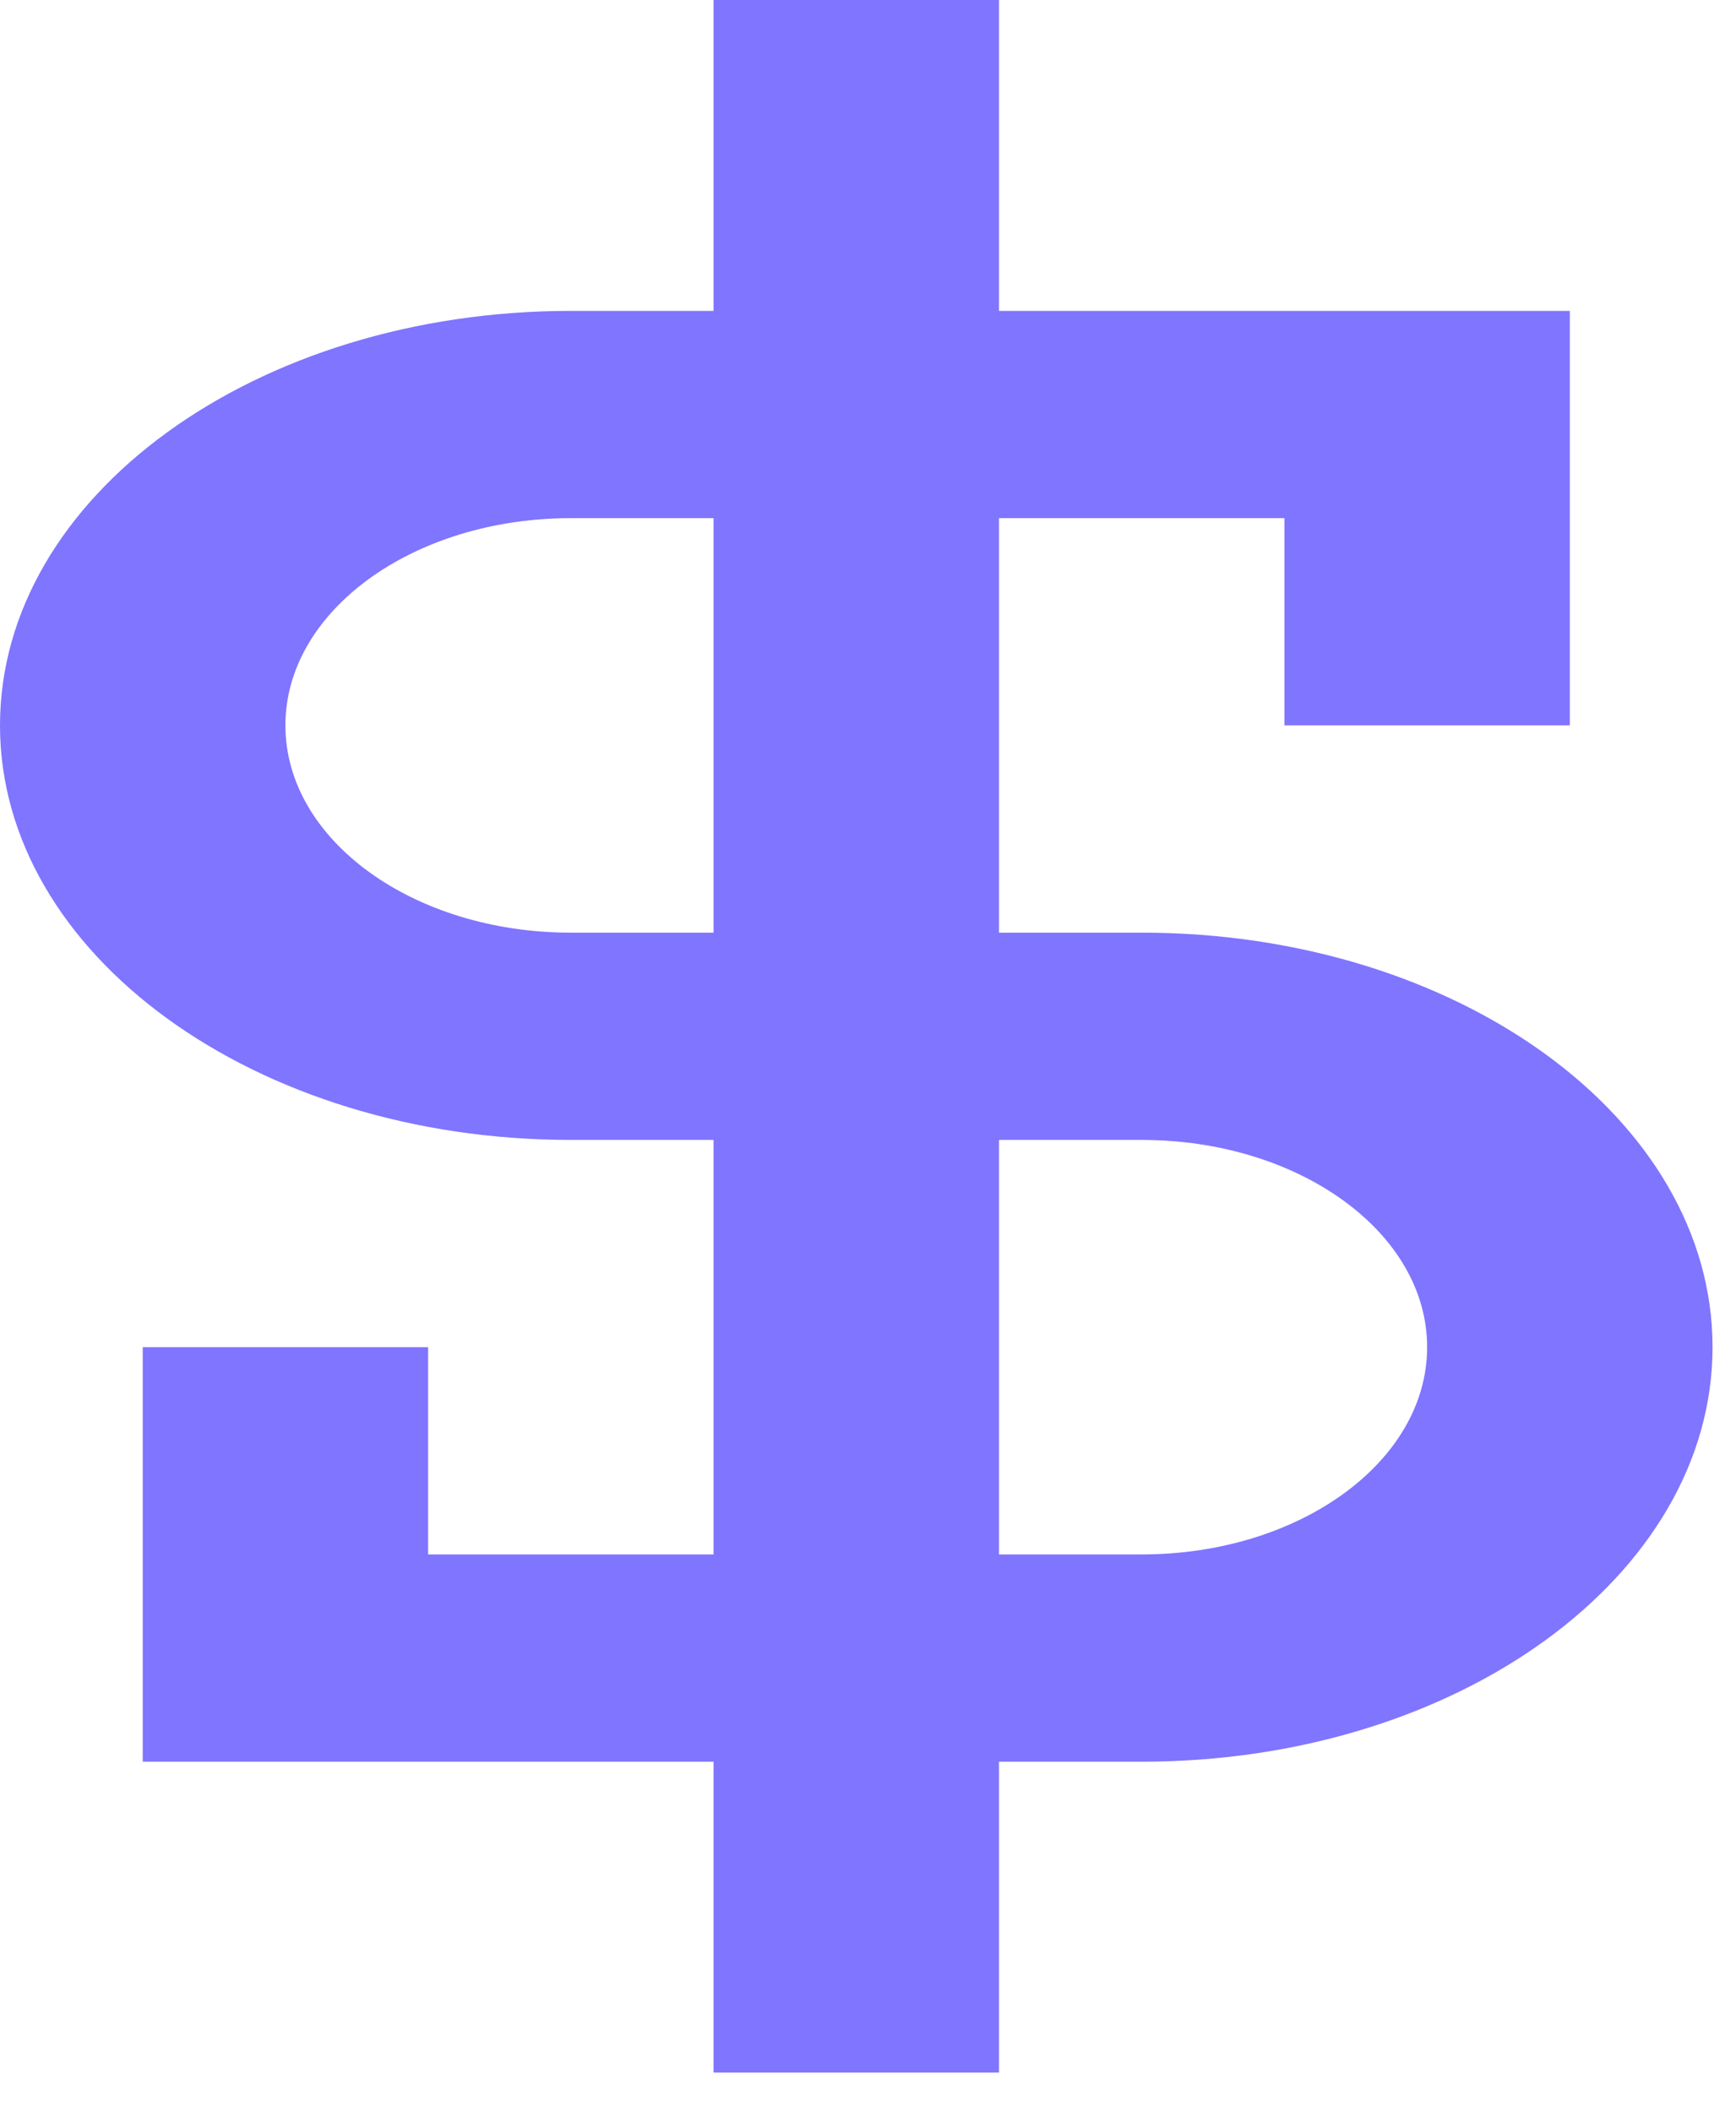 <svg width="37" height="45" viewBox="0 0 37 45" fill="none" xmlns="http://www.w3.org/2000/svg">
<path fill-rule="evenodd" clip-rule="evenodd" d="M15.208 37.542V44.167H21.292V37.542H24.333C31.053 37.542 36.5 33.587 36.5 28.708C36.5 23.83 31.053 19.875 24.333 19.875H21.292V11.042H27.375V15.458H33.458V6.625H21.292V0H15.208V6.625H12.167C5.447 6.625 0 10.58 0 15.458C0 20.337 5.447 24.292 12.167 24.292H15.208V33.125H9.125V28.708H3.042V37.542H15.208ZM21.292 33.125H24.333C27.693 33.125 30.417 31.148 30.417 28.708C30.417 26.269 27.693 24.292 24.333 24.292H21.292V33.125ZM15.208 19.875V11.042H12.167C8.807 11.042 6.083 13.019 6.083 15.458C6.083 17.898 8.807 19.875 12.167 19.875H15.208Z" fill="#8075FF"/>
</svg>
